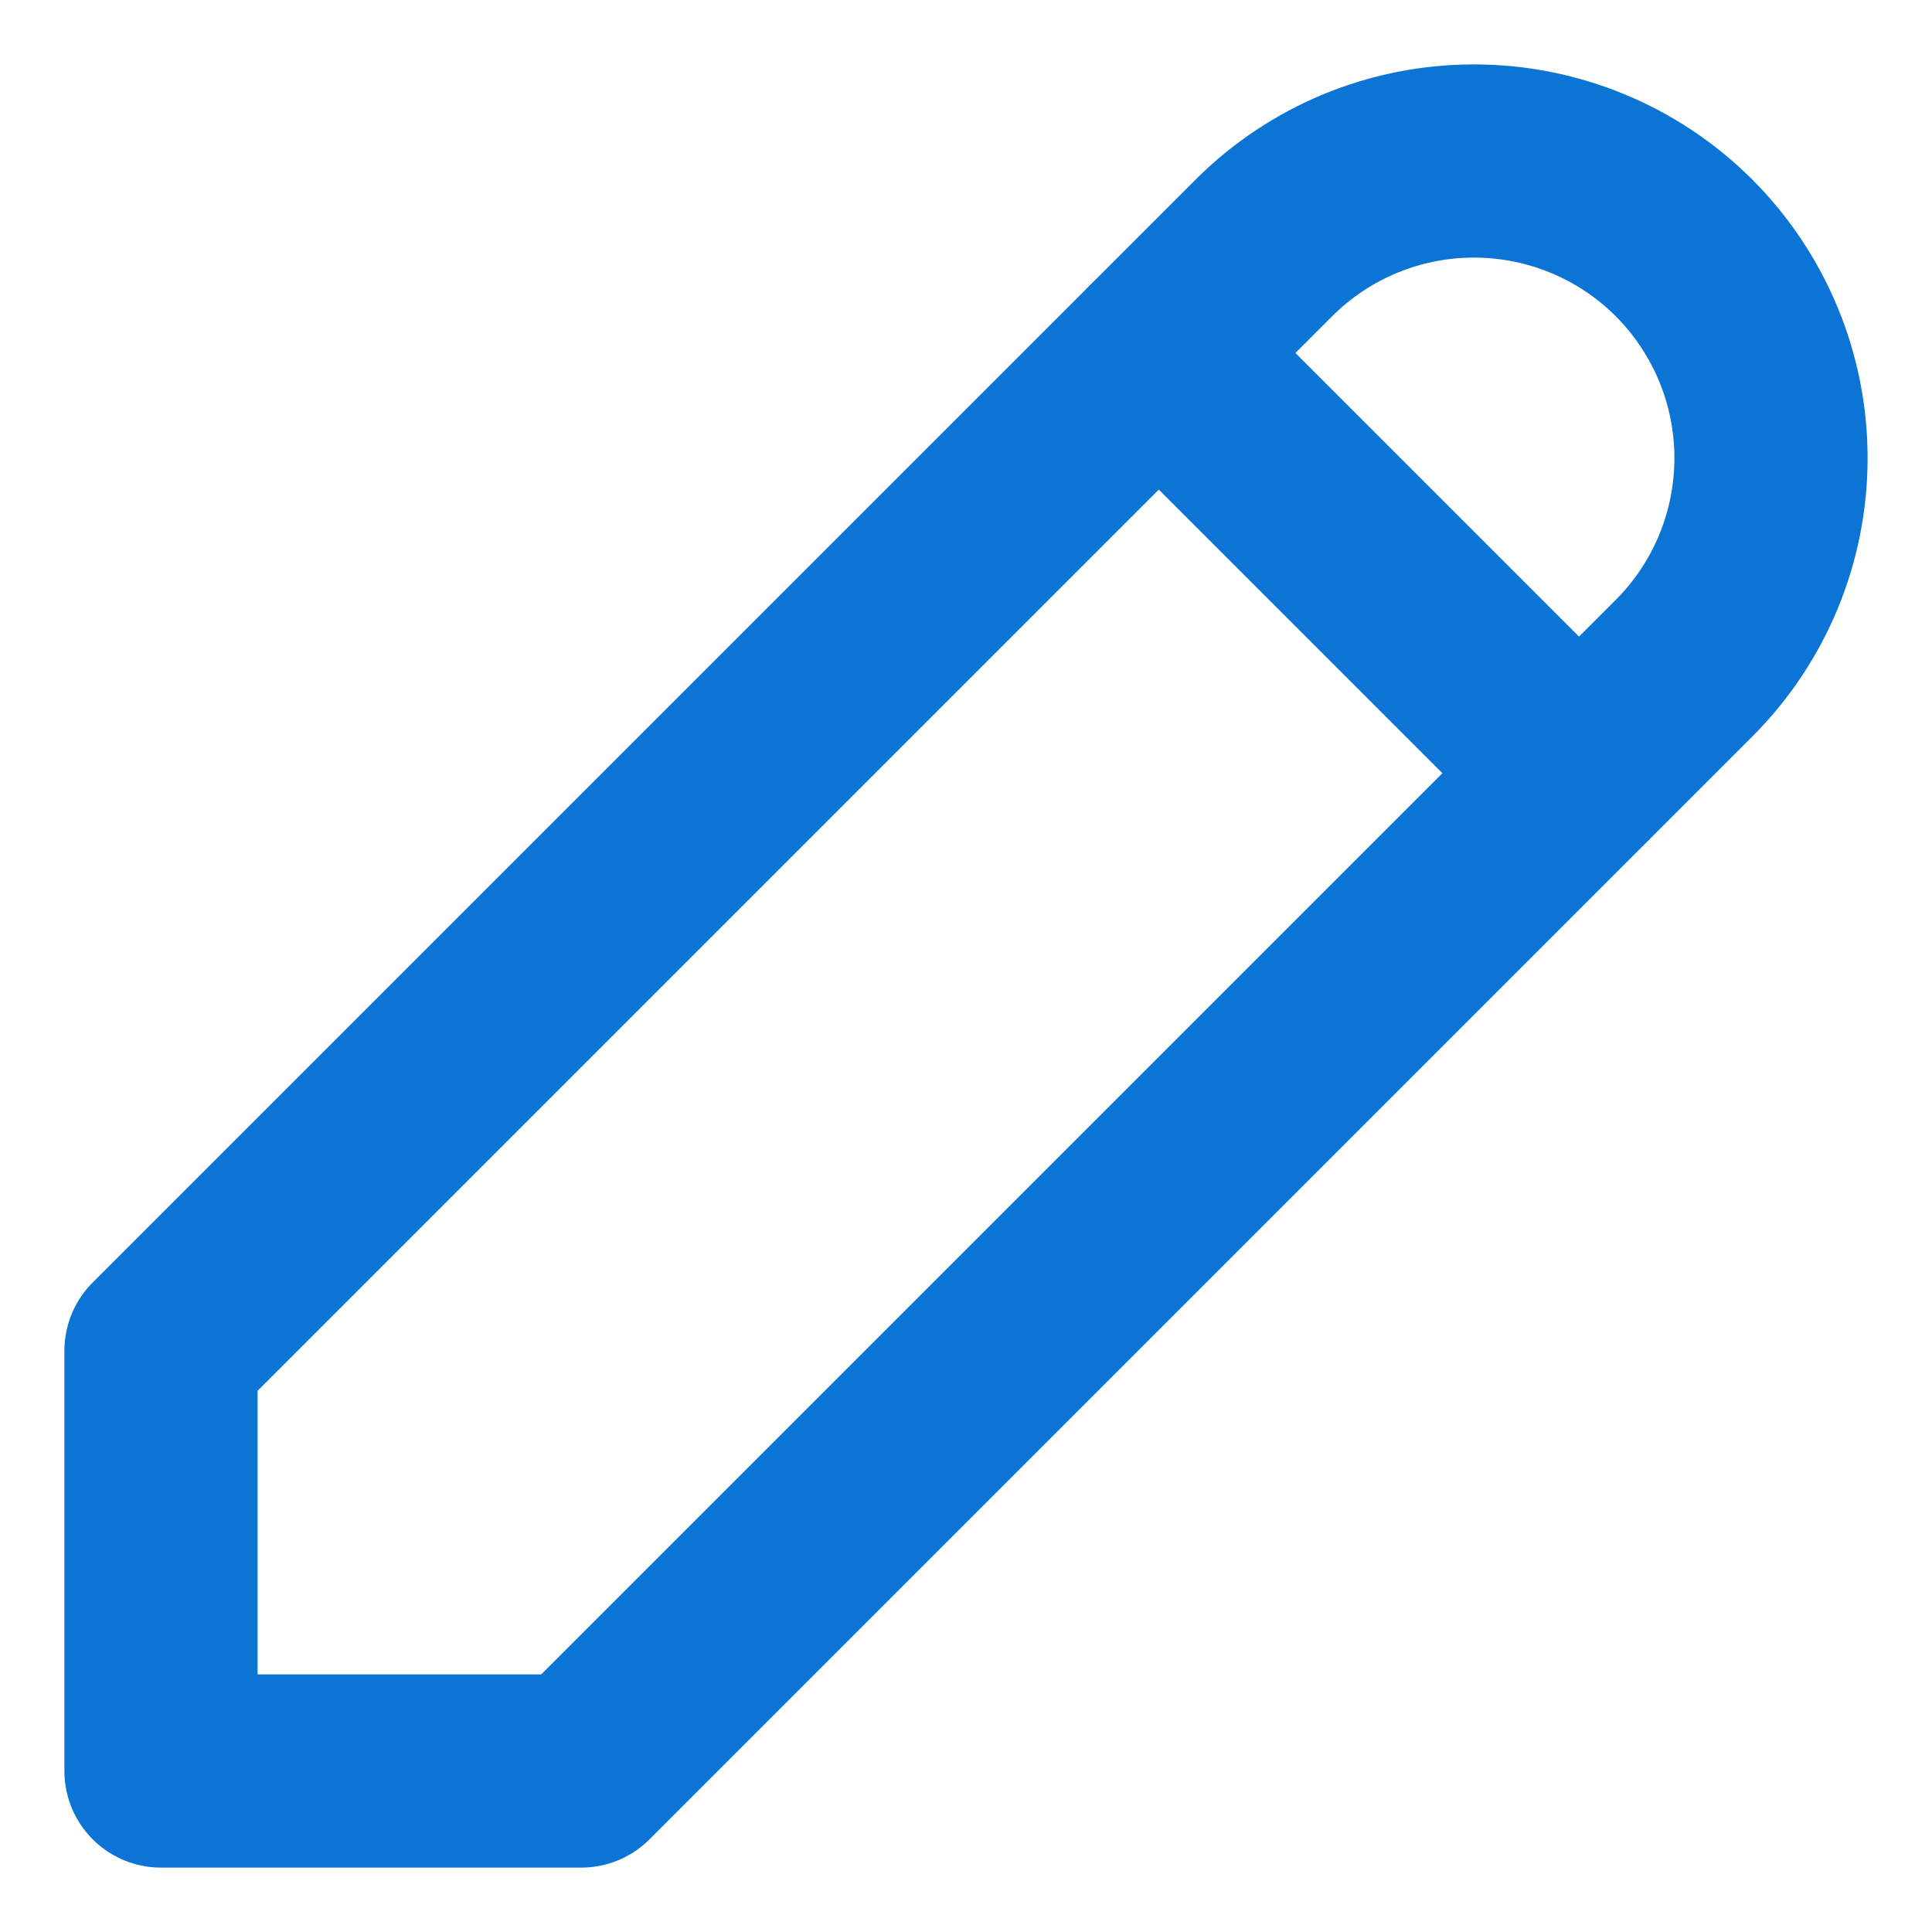 <svg width="12" height="12" viewBox="0 0 12 12" fill="none" xmlns="http://www.w3.org/2000/svg">
<path d="M1 11H3.61L10.46 4.15C10.806 3.804 11 3.335 11 2.845C11 2.356 10.806 1.887 10.46 1.54C10.114 1.194 9.644 1 9.155 1C8.665 1 8.196 1.194 7.85 1.54L1 8.39V11Z" stroke="#0C74D4" stroke-width="1.2" stroke-linecap="round" stroke-linejoin="round"/>
<path d="M7.198 2.193L9.807 4.802" stroke="#0C74D4" stroke-width="1.2" stroke-linecap="round" stroke-linejoin="round"/>
</svg>
